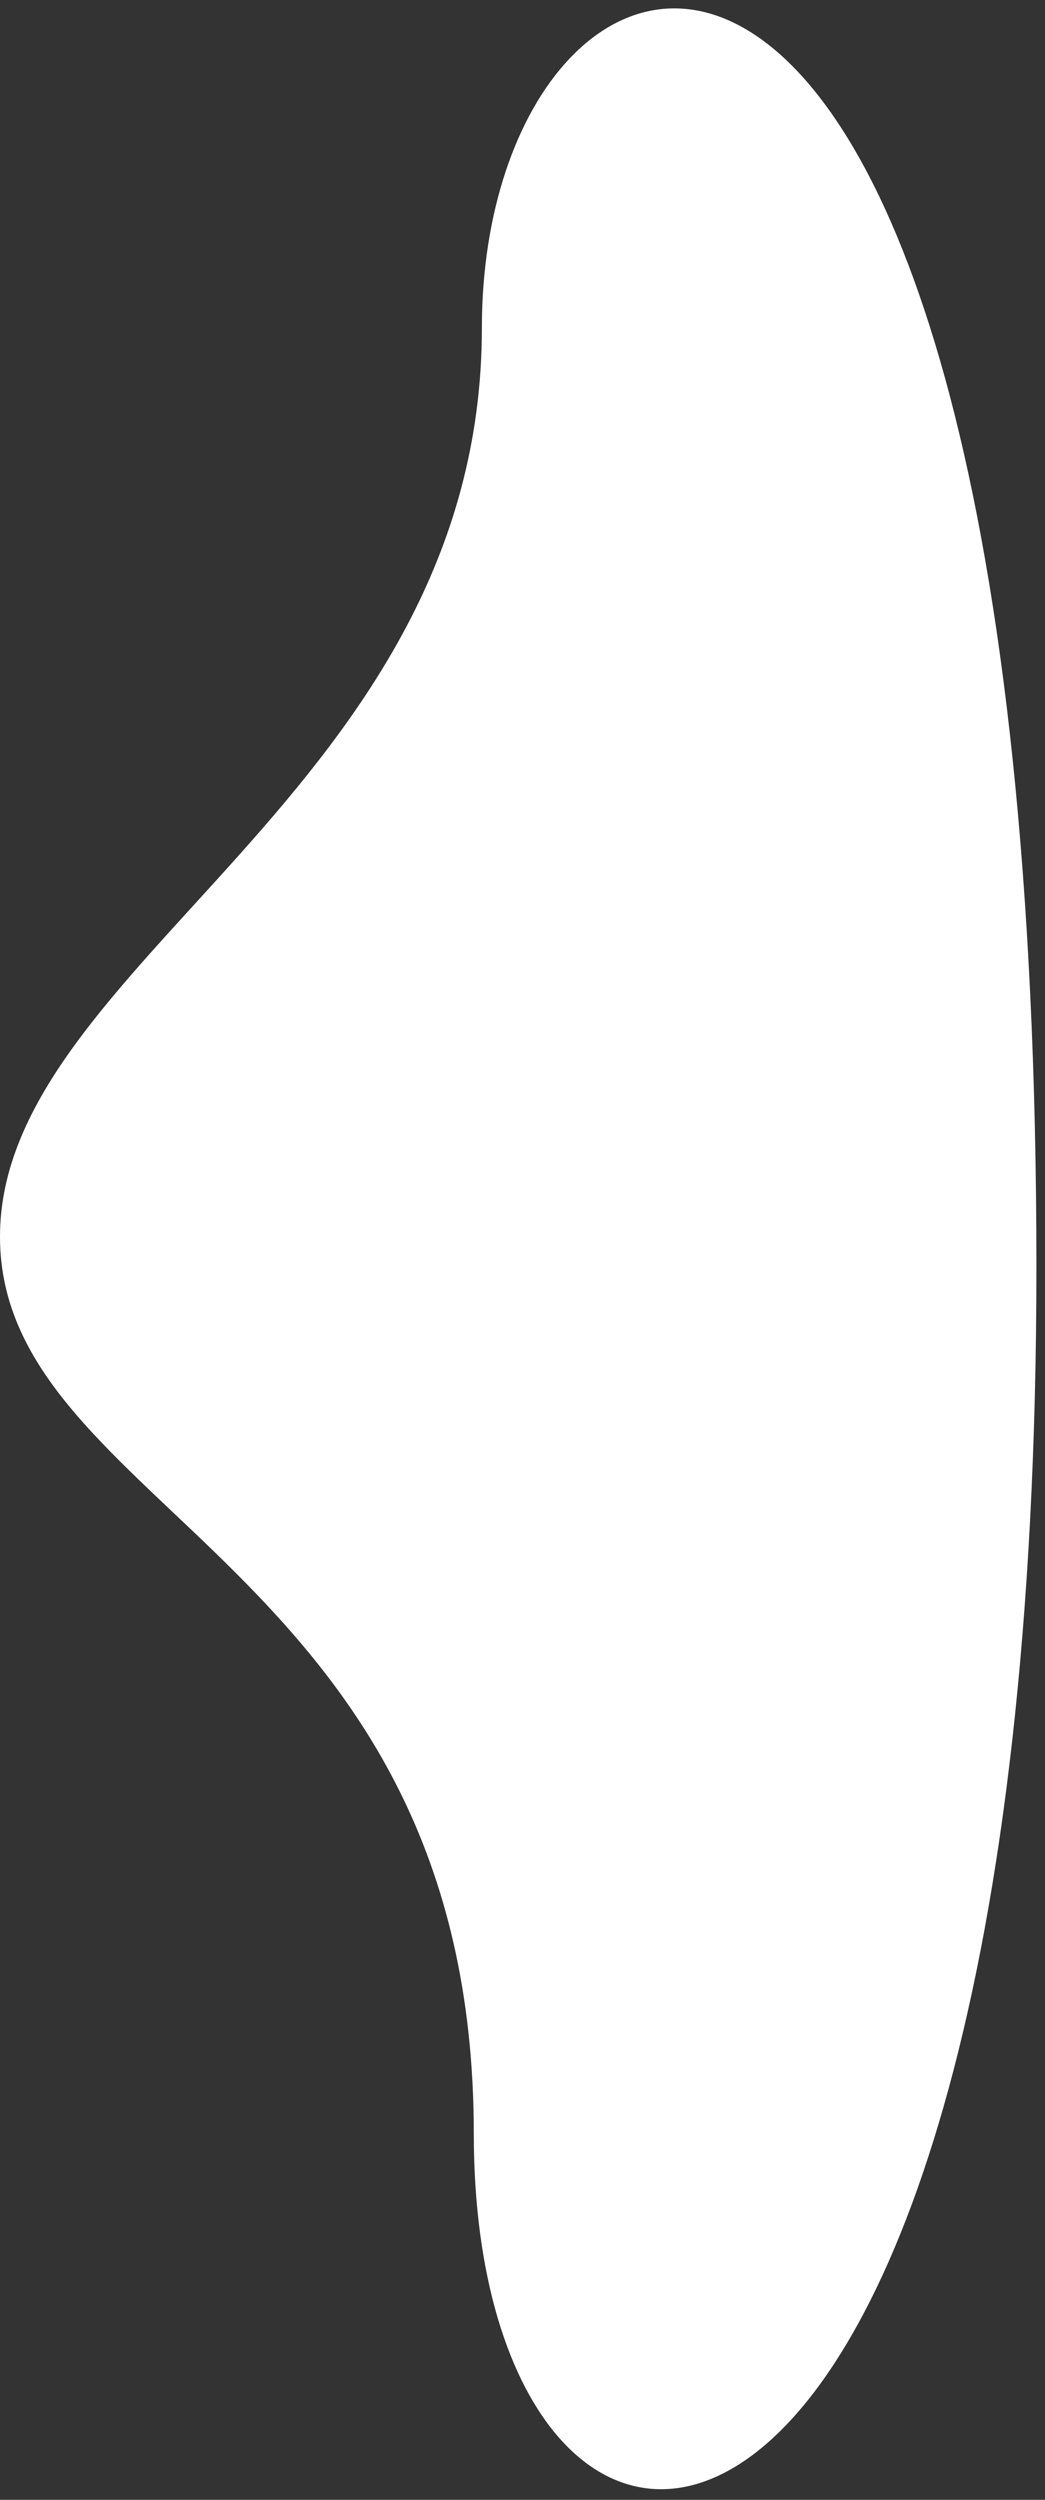 <svg width="82" height="196" viewBox="0 0 82 196" fill="none" xmlns="http://www.w3.org/2000/svg">
<rect x="0" y="0" width="82" height="196" fill="#333333" stroke="none"/>
<path d="M-5.15138e-06 96.959C-6.27654e-06 75.508 37.813 61.941 37.813 25.698C37.813 -10.544 81.326 -23.238 81.326 99.335C81.326 212.064 37.178 211.954 37.178 167.283C37.178 122.613 -4.02622e-06 118.41 -5.15138e-06 96.959Z" fill="white"/>
</svg>
